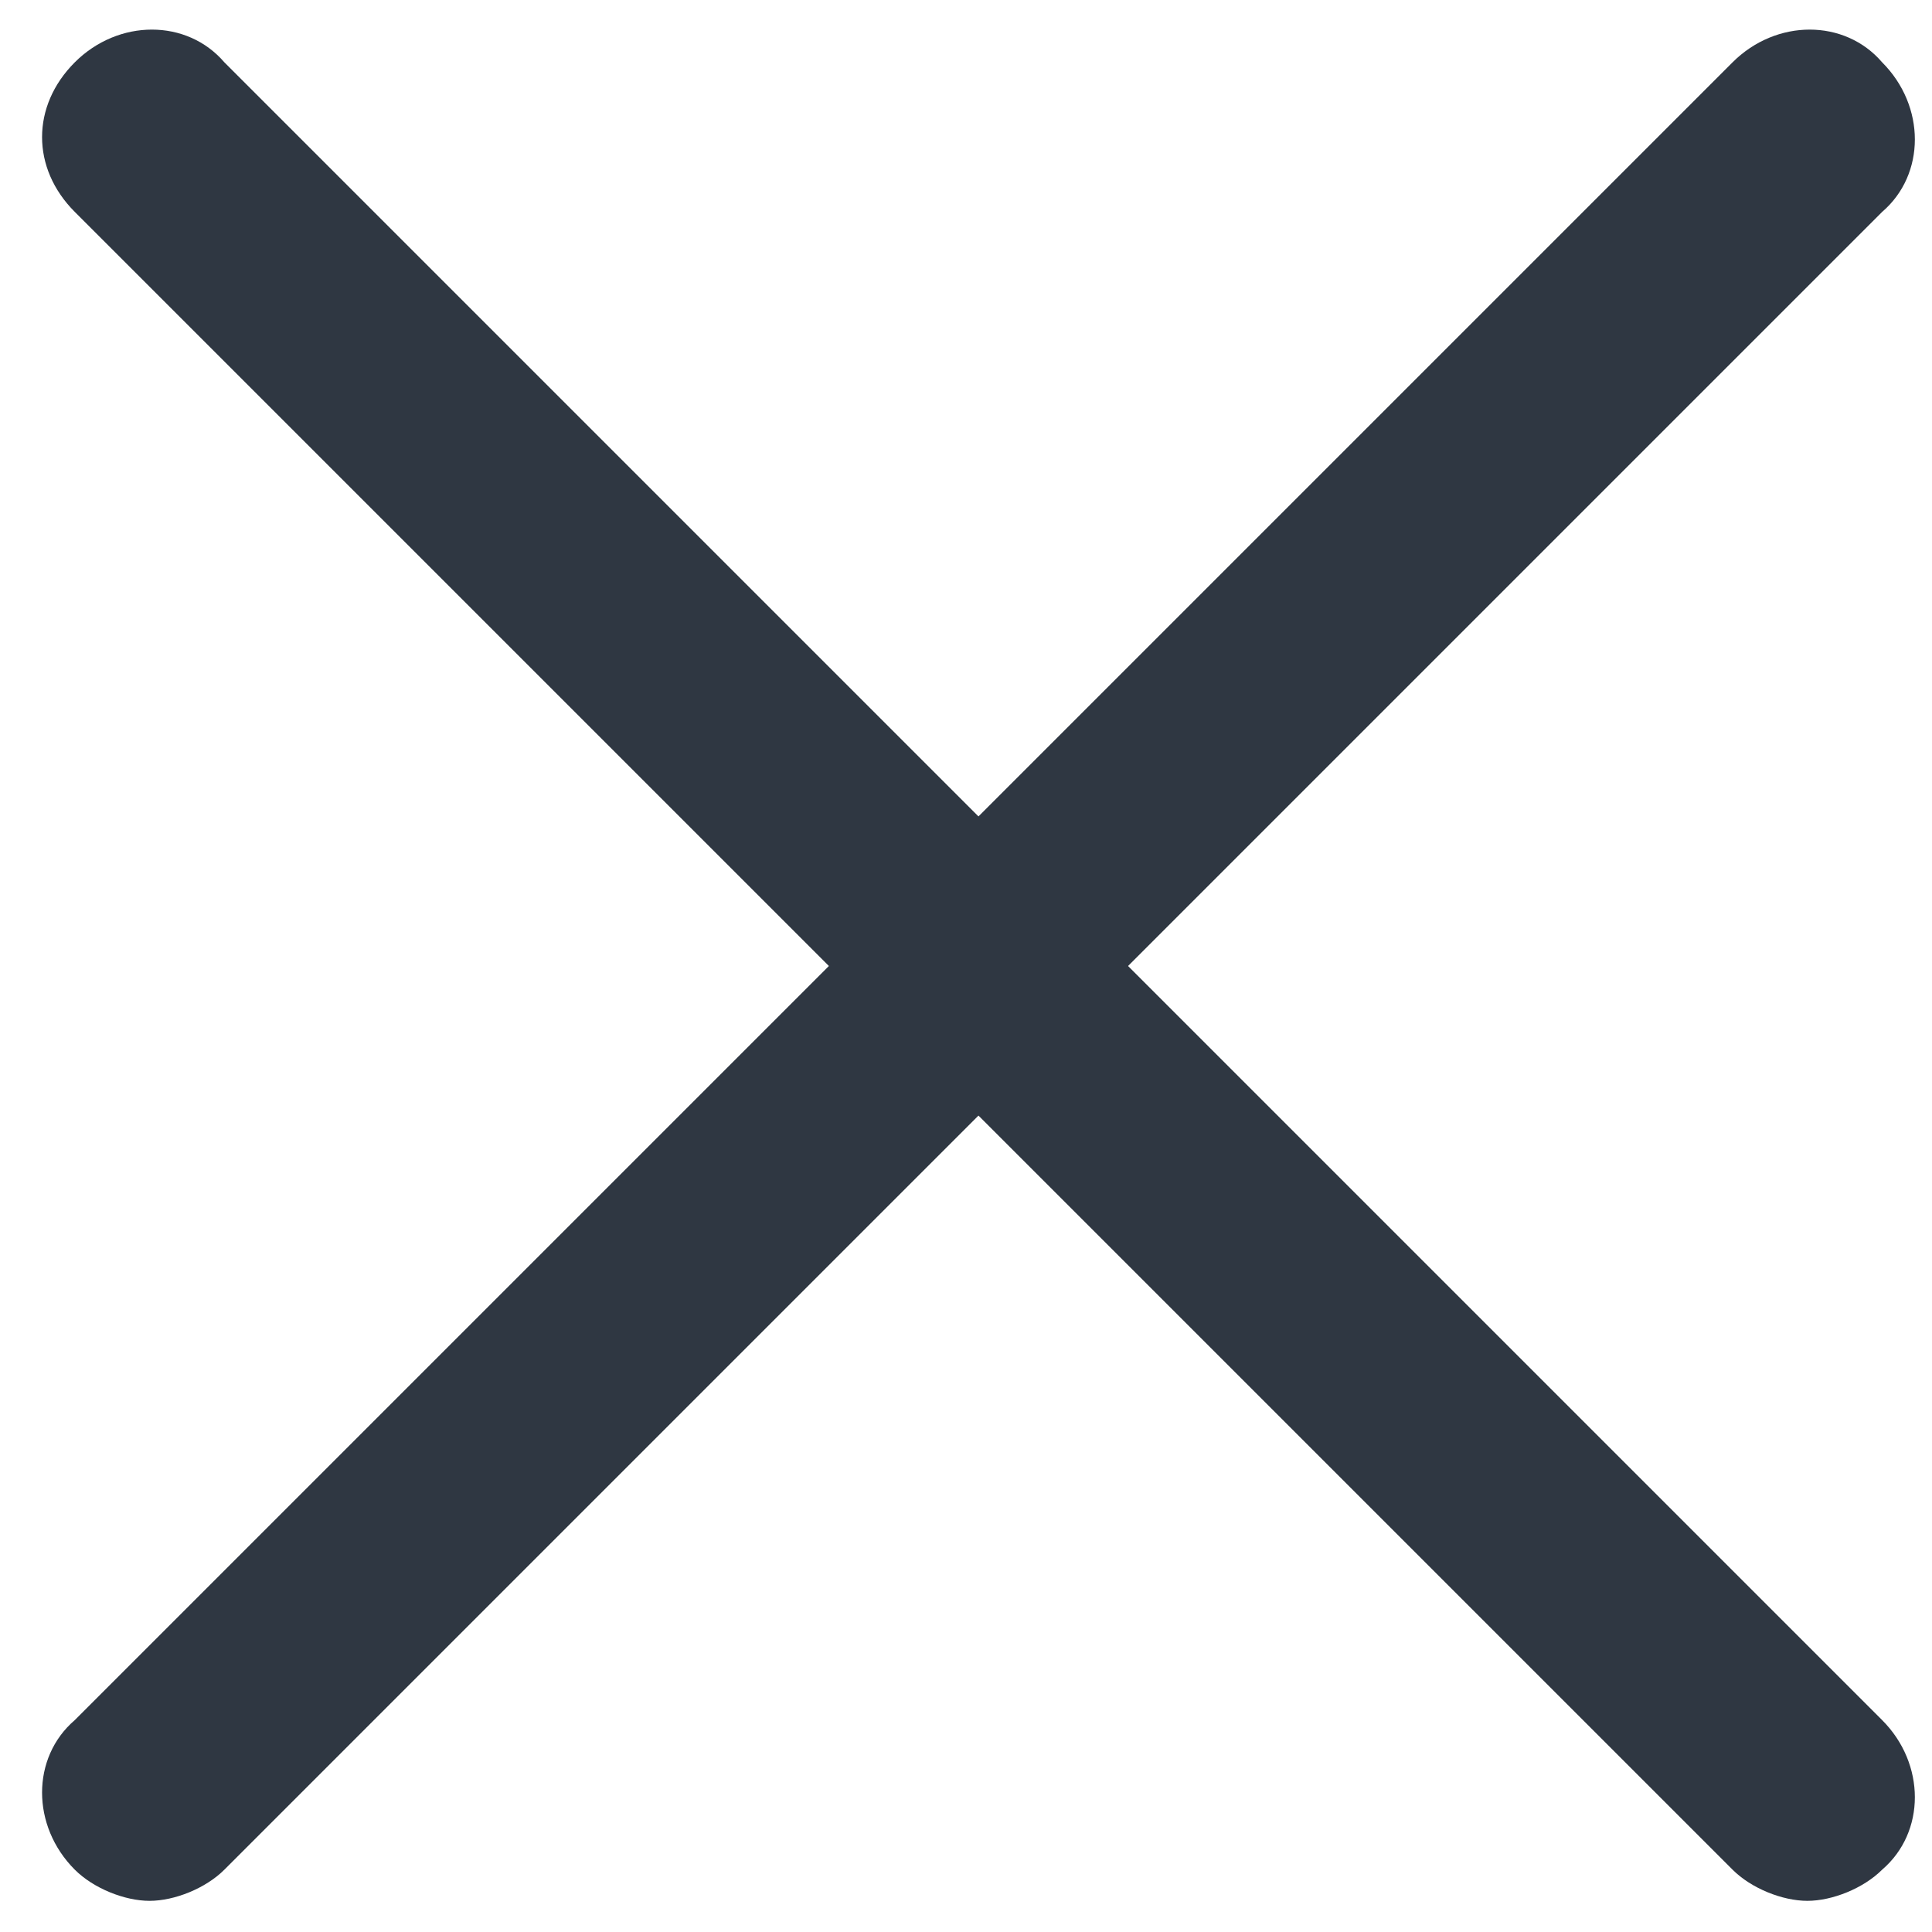 <?xml version="1.0" encoding="utf-8"?>
<!-- Generator: Adobe Illustrator 22.0.1, SVG Export Plug-In . SVG Version: 6.00 Build 0)  -->
<!DOCTYPE svg PUBLIC "-//W3C//DTD SVG 1.1//EN" "http://www.w3.org/Graphics/SVG/1.1/DTD/svg11.dtd">
<svg version="1.1" id="Layer_1" xmlns="http://www.w3.org/2000/svg" xmlns:xlink="http://www.w3.org/1999/xlink" x="0px" y="0px"
	 viewBox="0 0 31 31" style="enable-background:new 0 0 31 31;" xml:space="preserve">
<style type="text/css">
	.st0{fill:#2F3742;}
</style>
<g>
	<g>
		<path class="st0" d="M2.4,30.5c-0.4,0-0.9-0.2-1.2-0.5c-0.7-0.7-0.7-1.8,0-2.4L27.8,1c0.7-0.7,1.8-0.7,2.4,0
			c0.7,0.7,0.7,1.8,0,2.4L3.6,30C3.3,30.3,2.8,30.5,2.4,30.5L2.4,30.5z"/>
	</g>
	<g>
		<path class="st0" d="M29,30.5c-0.4,0-0.9-0.2-1.2-0.5L1.2,3.4C0.5,2.7,0.5,1.7,1.2,1c0.7-0.7,1.8-0.7,2.4,0l26.6,26.6
			c0.7,0.7,0.7,1.8,0,2.4C29.9,30.3,29.4,30.5,29,30.5L29,30.5z"/>
	</g>
</g>
</svg>
